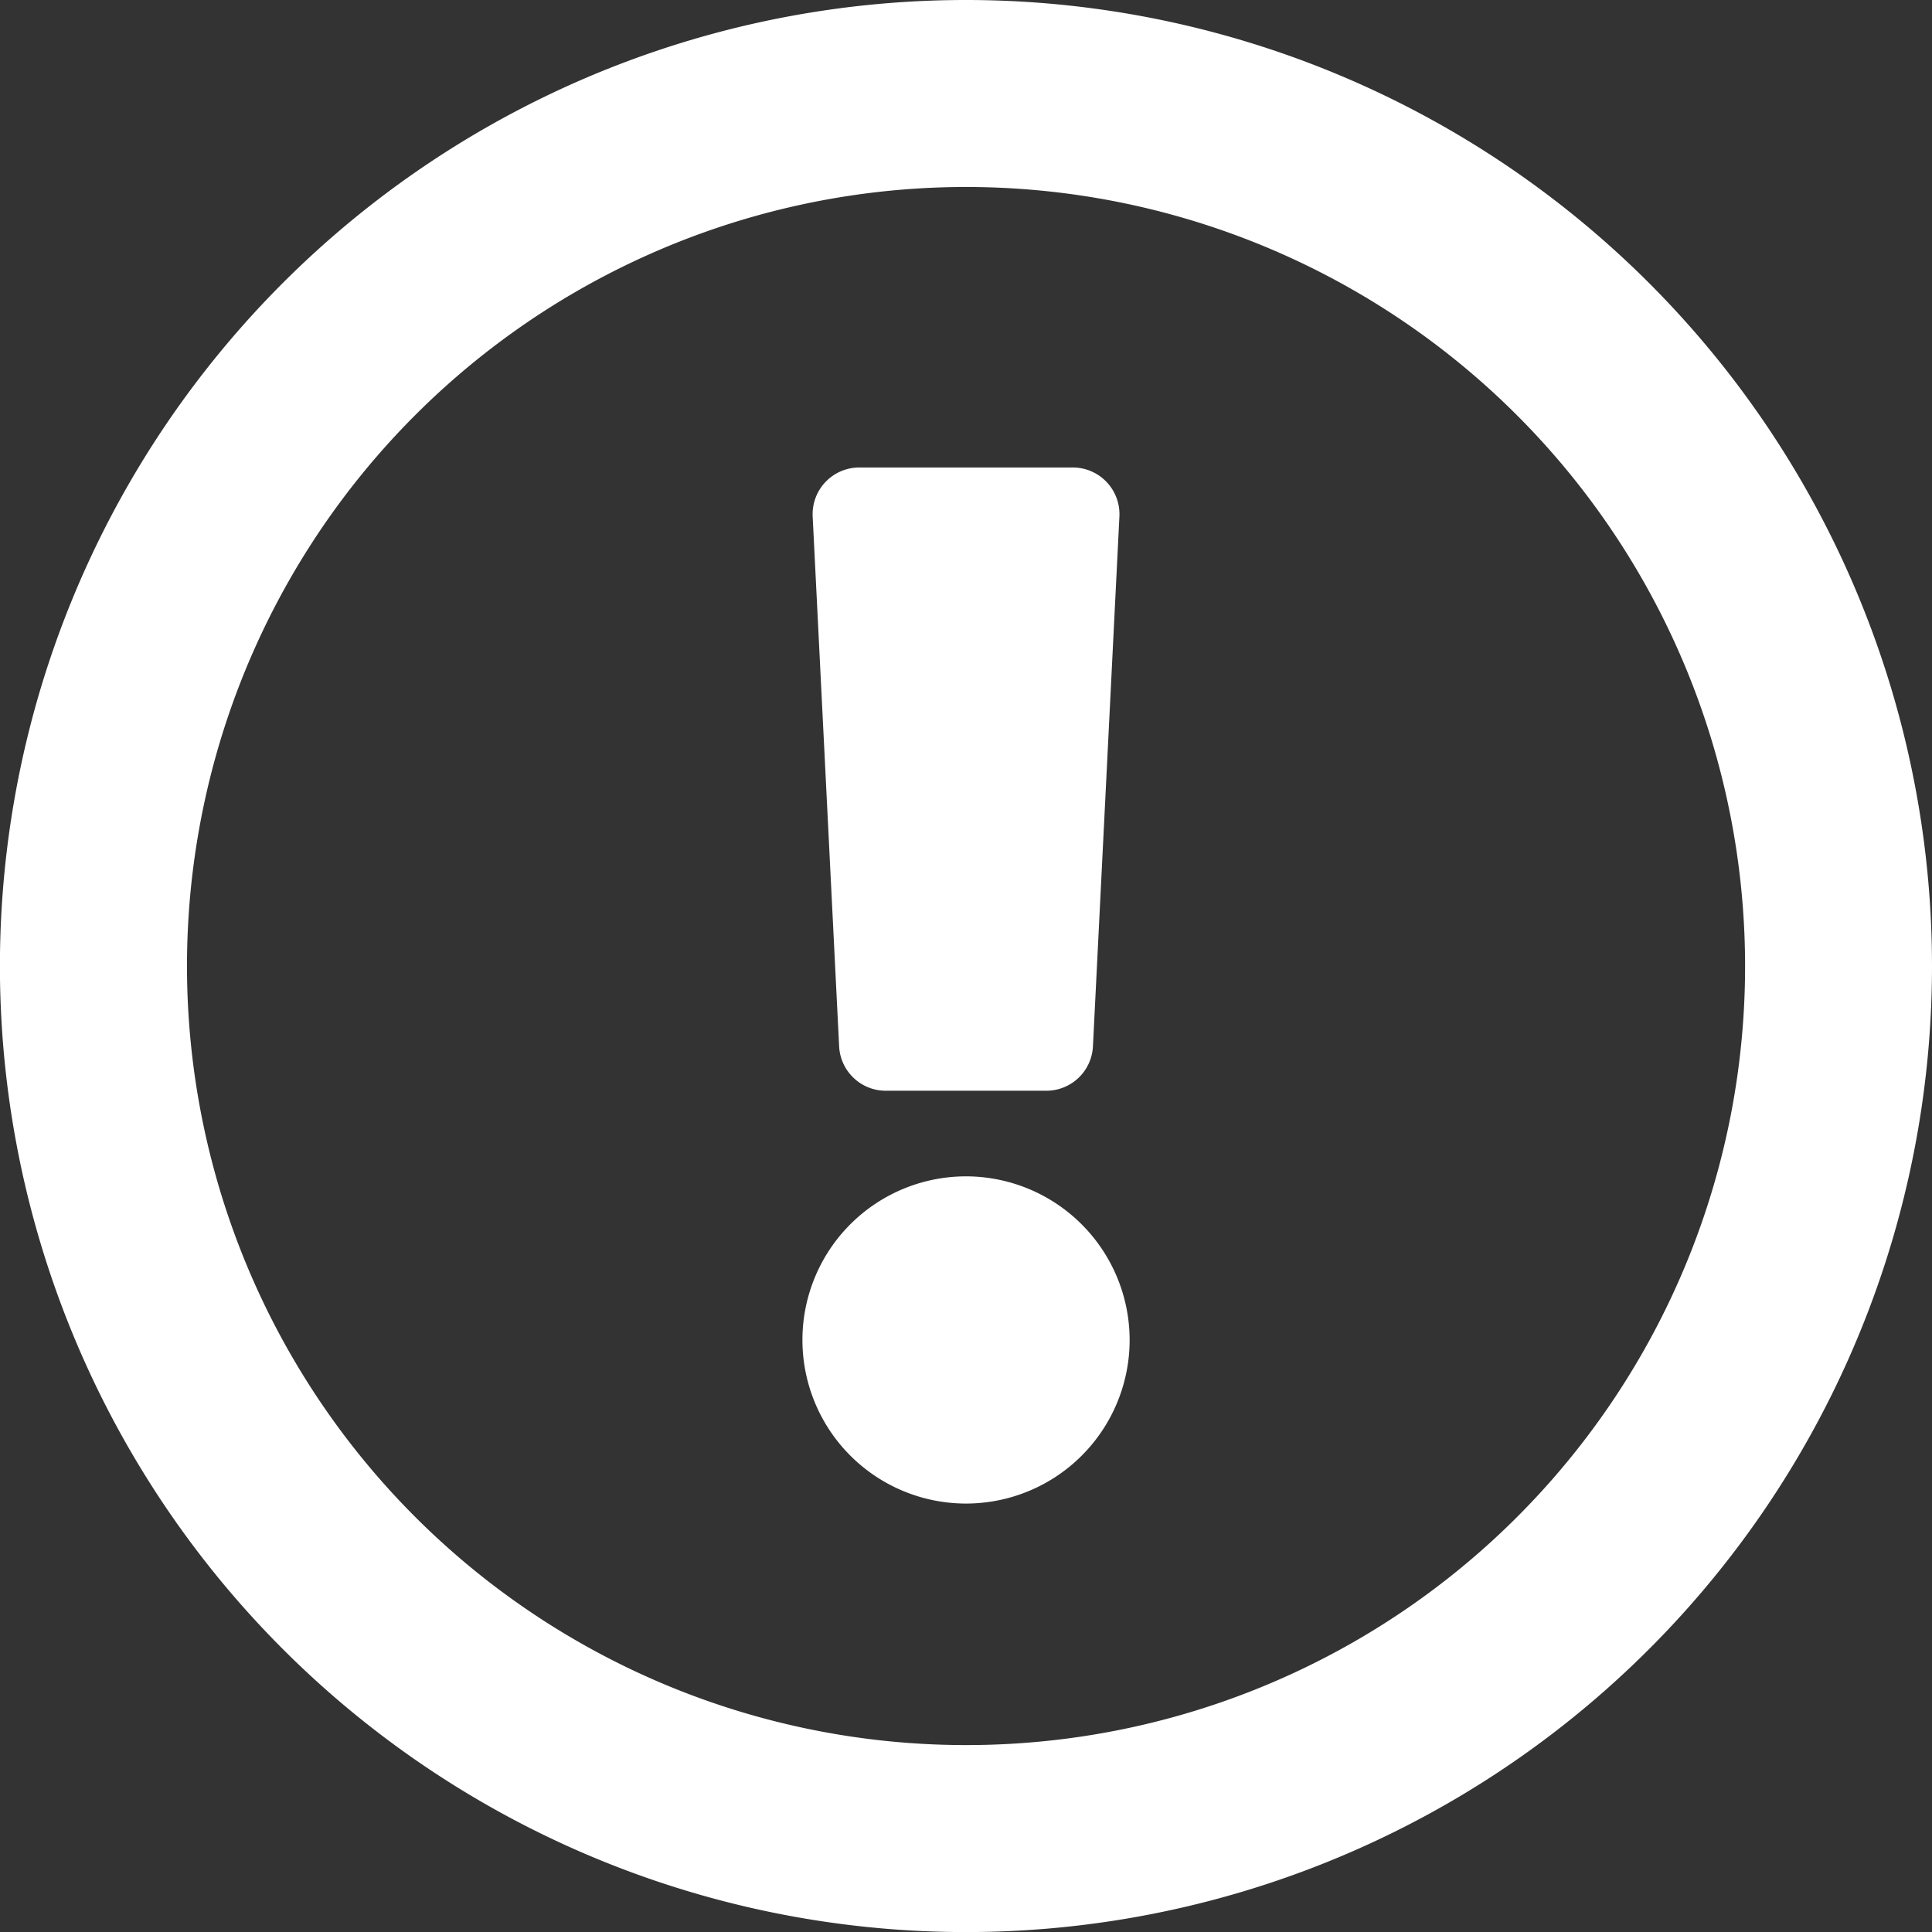 <svg xmlns="http://www.w3.org/2000/svg" width="26.429" height="26.429" viewBox="0 0 26.429 26.429">
  <rect x="0" y="0" width="26.429" height="26.429" fill="#333333" stroke="none"/>
  <path id="exclamation-circle" d="M21.215,8A13.215,13.215,0,1,0,34.429,21.215,13.217,13.217,0,0,0,21.215,8Zm0,23.872A10.657,10.657,0,1,1,31.872,21.215,10.651,10.651,0,0,1,21.215,31.872Zm2.238-5.542a2.238,2.238,0,1,1-2.238-2.238A2.241,2.241,0,0,1,23.453,26.33ZM19.117,15.066l.362,7.247a.639.639,0,0,0,.639.608h2.194a.639.639,0,0,0,.639-.608l.362-7.247a.639.639,0,0,0-.639-.671H19.756A.639.639,0,0,0,19.117,15.066Z" transform="translate(-8 -8)" fill="#fff"/>
</svg>
